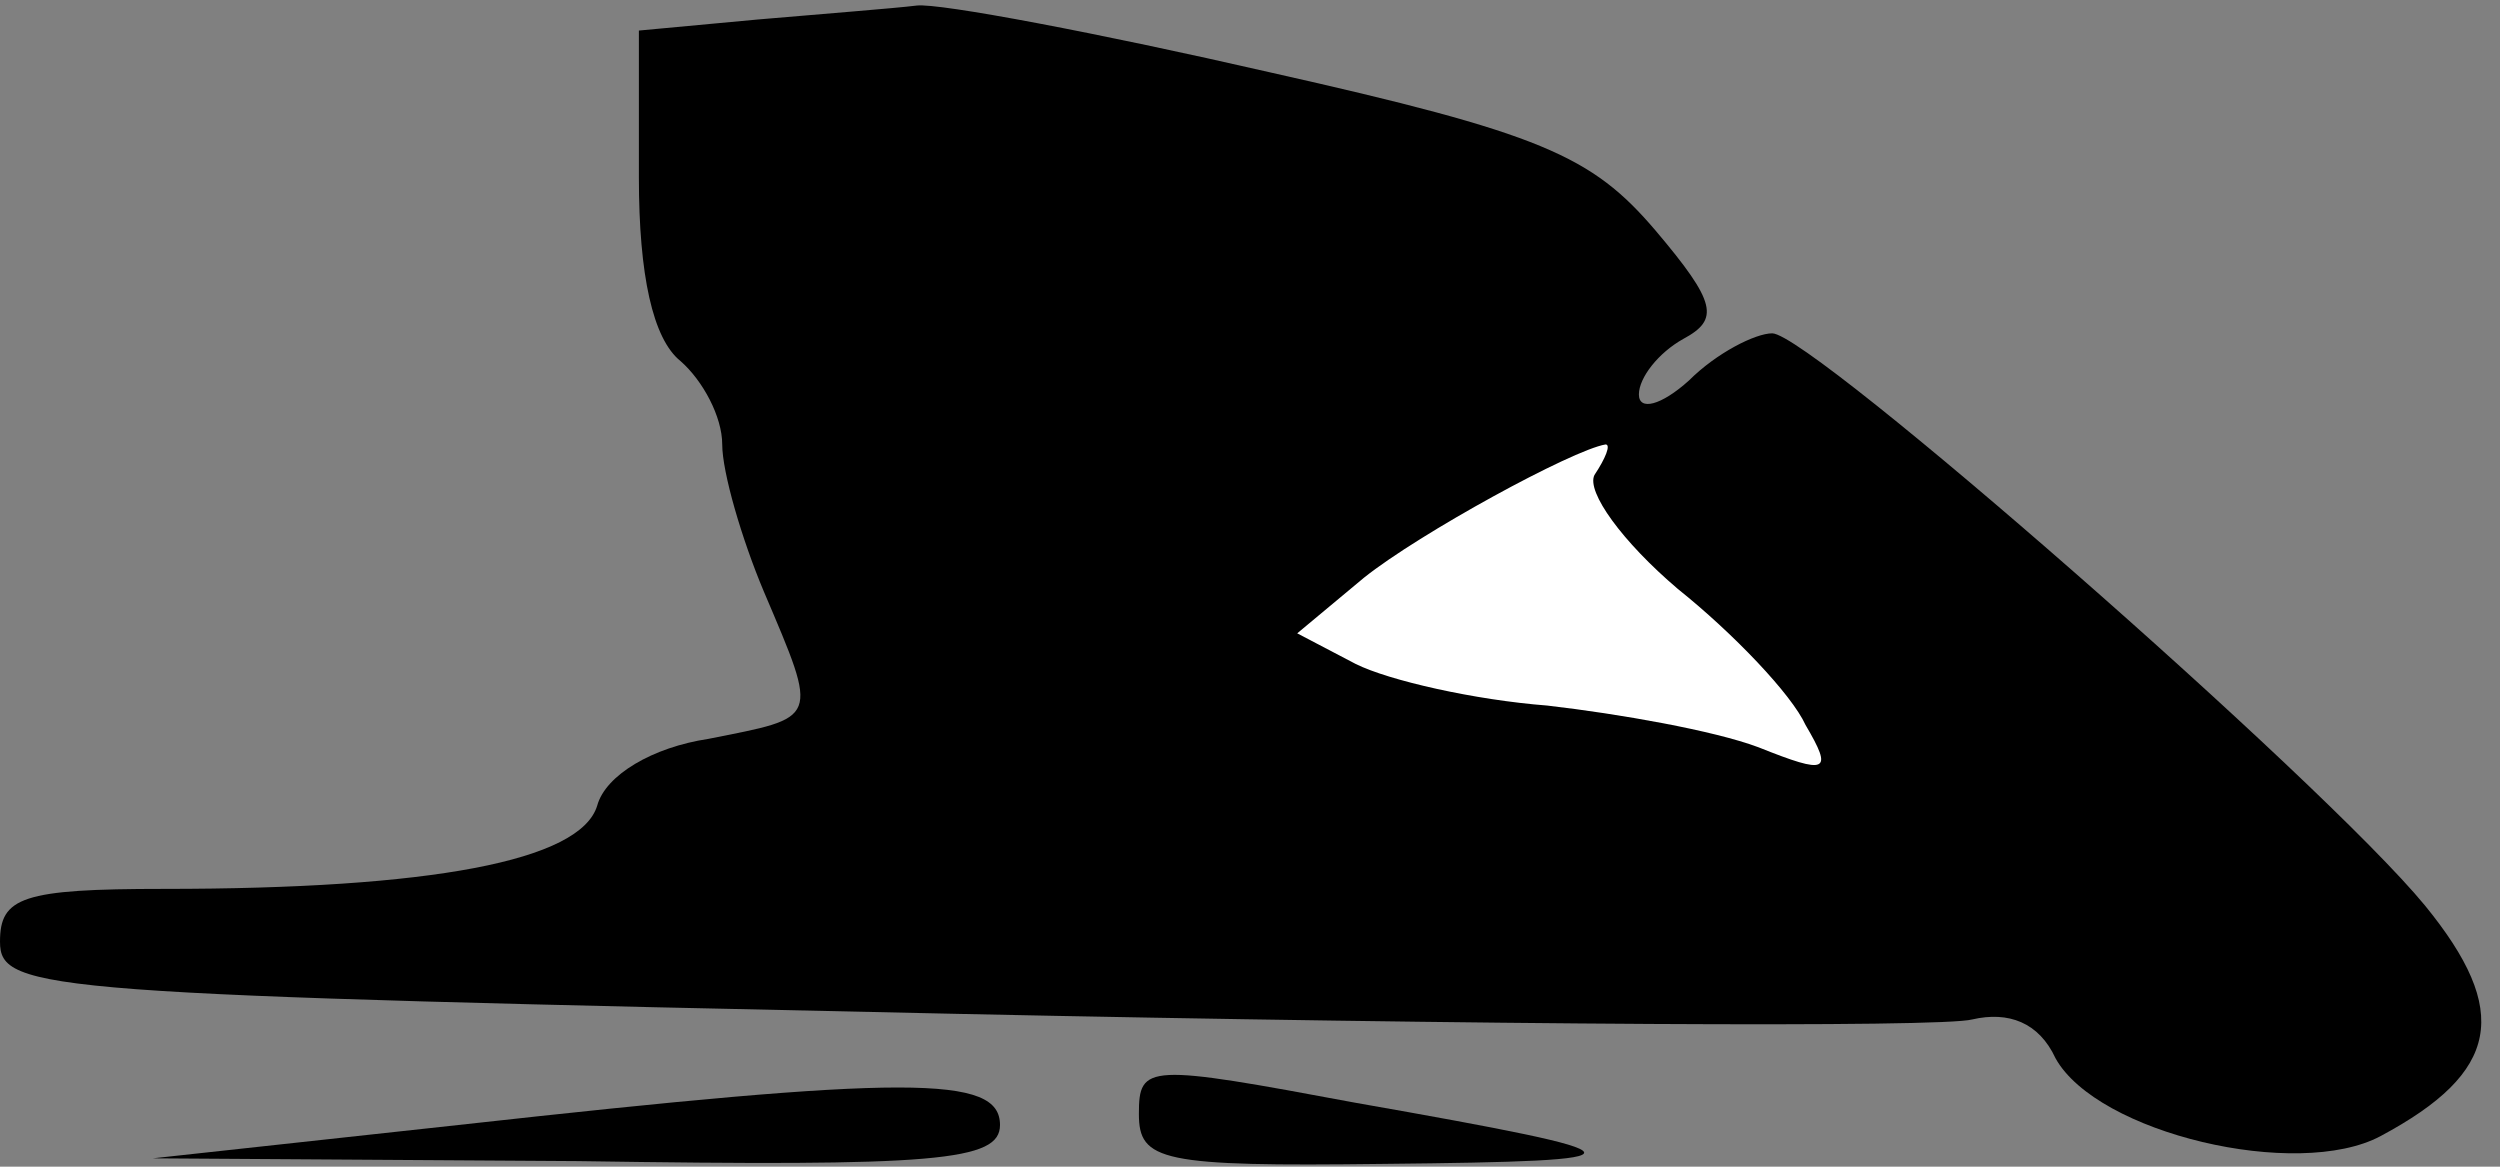 <?xml version="1.0" standalone="no"?>
<!DOCTYPE svg PUBLIC "-//W3C//DTD SVG 20010904//EN"
 "http://www.w3.org/TR/2001/REC-SVG-20010904/DTD/svg10.dtd">
<svg version="1.0" xmlns="http://www.w3.org/2000/svg"
 width="90pt" height="42pt" viewBox="0 0 90 42"
 preserveAspectRatio="xMidYMid meet">
<rect x="0" y="0" width="90" height="42" fill="#808080" stroke="none"/>
<g transform="translate(0,42) scale(0.1,-0.1)"
fill="#000000" stroke="none">
<path fill="#000000" stroke="none" d="M273 413 l-43 -4 0 -53 c0 -35 5 -58
15 -66 8 -7 15 -20 15 -30 0 -10 7 -34 15 -53 20 -47 20 -45 -20 -53 -20 -3
-37 -13 -40 -24 -6 -20 -60 -30 -156 -30 -51 0 -59 -3 -59 -19 0 -18 16 -19
345 -26 189 -4 354 -5 365 -2 13 3 24 -1 30 -14 15 -27 87 -44 117 -28 43 23
47 45 16 83 -37 45 -221 206 -235 206 -6 0 -20 -7 -30 -17 -10 -9 -18 -11 -18
-5 0 6 7 15 16 20 13 7 12 13 -10 39 -23 27 -41 35 -139 57 -61 14 -119 25
-127 24 -8 -1 -34 -3 -57 -5z"/>
<path fill="#ffffff" stroke="none" d="M574 249 c-3 -6 10 -24 30 -41 20 -16
41 -38 46 -49 10 -17 8 -18 -17 -8 -16 6 -50 12 -76 15 -26 2 -57 9 -69 15
l-21 11 24 20 c20 16 75 46 87 48 2 0 0 -5 -4 -11z"/>
<path fill="#000000" stroke="none" d="M410 19 c0 -17 8 -19 88 -18 98 1 98 3
-10 22 -75 14 -78 14 -78 -4z"/>
<path fill="#000000" stroke="none" d="M165 15 l-110 -12 153 -1 c129 -2 152
0 152 13 0 18 -33 18 -195 0z"/>
</g>
</svg>
